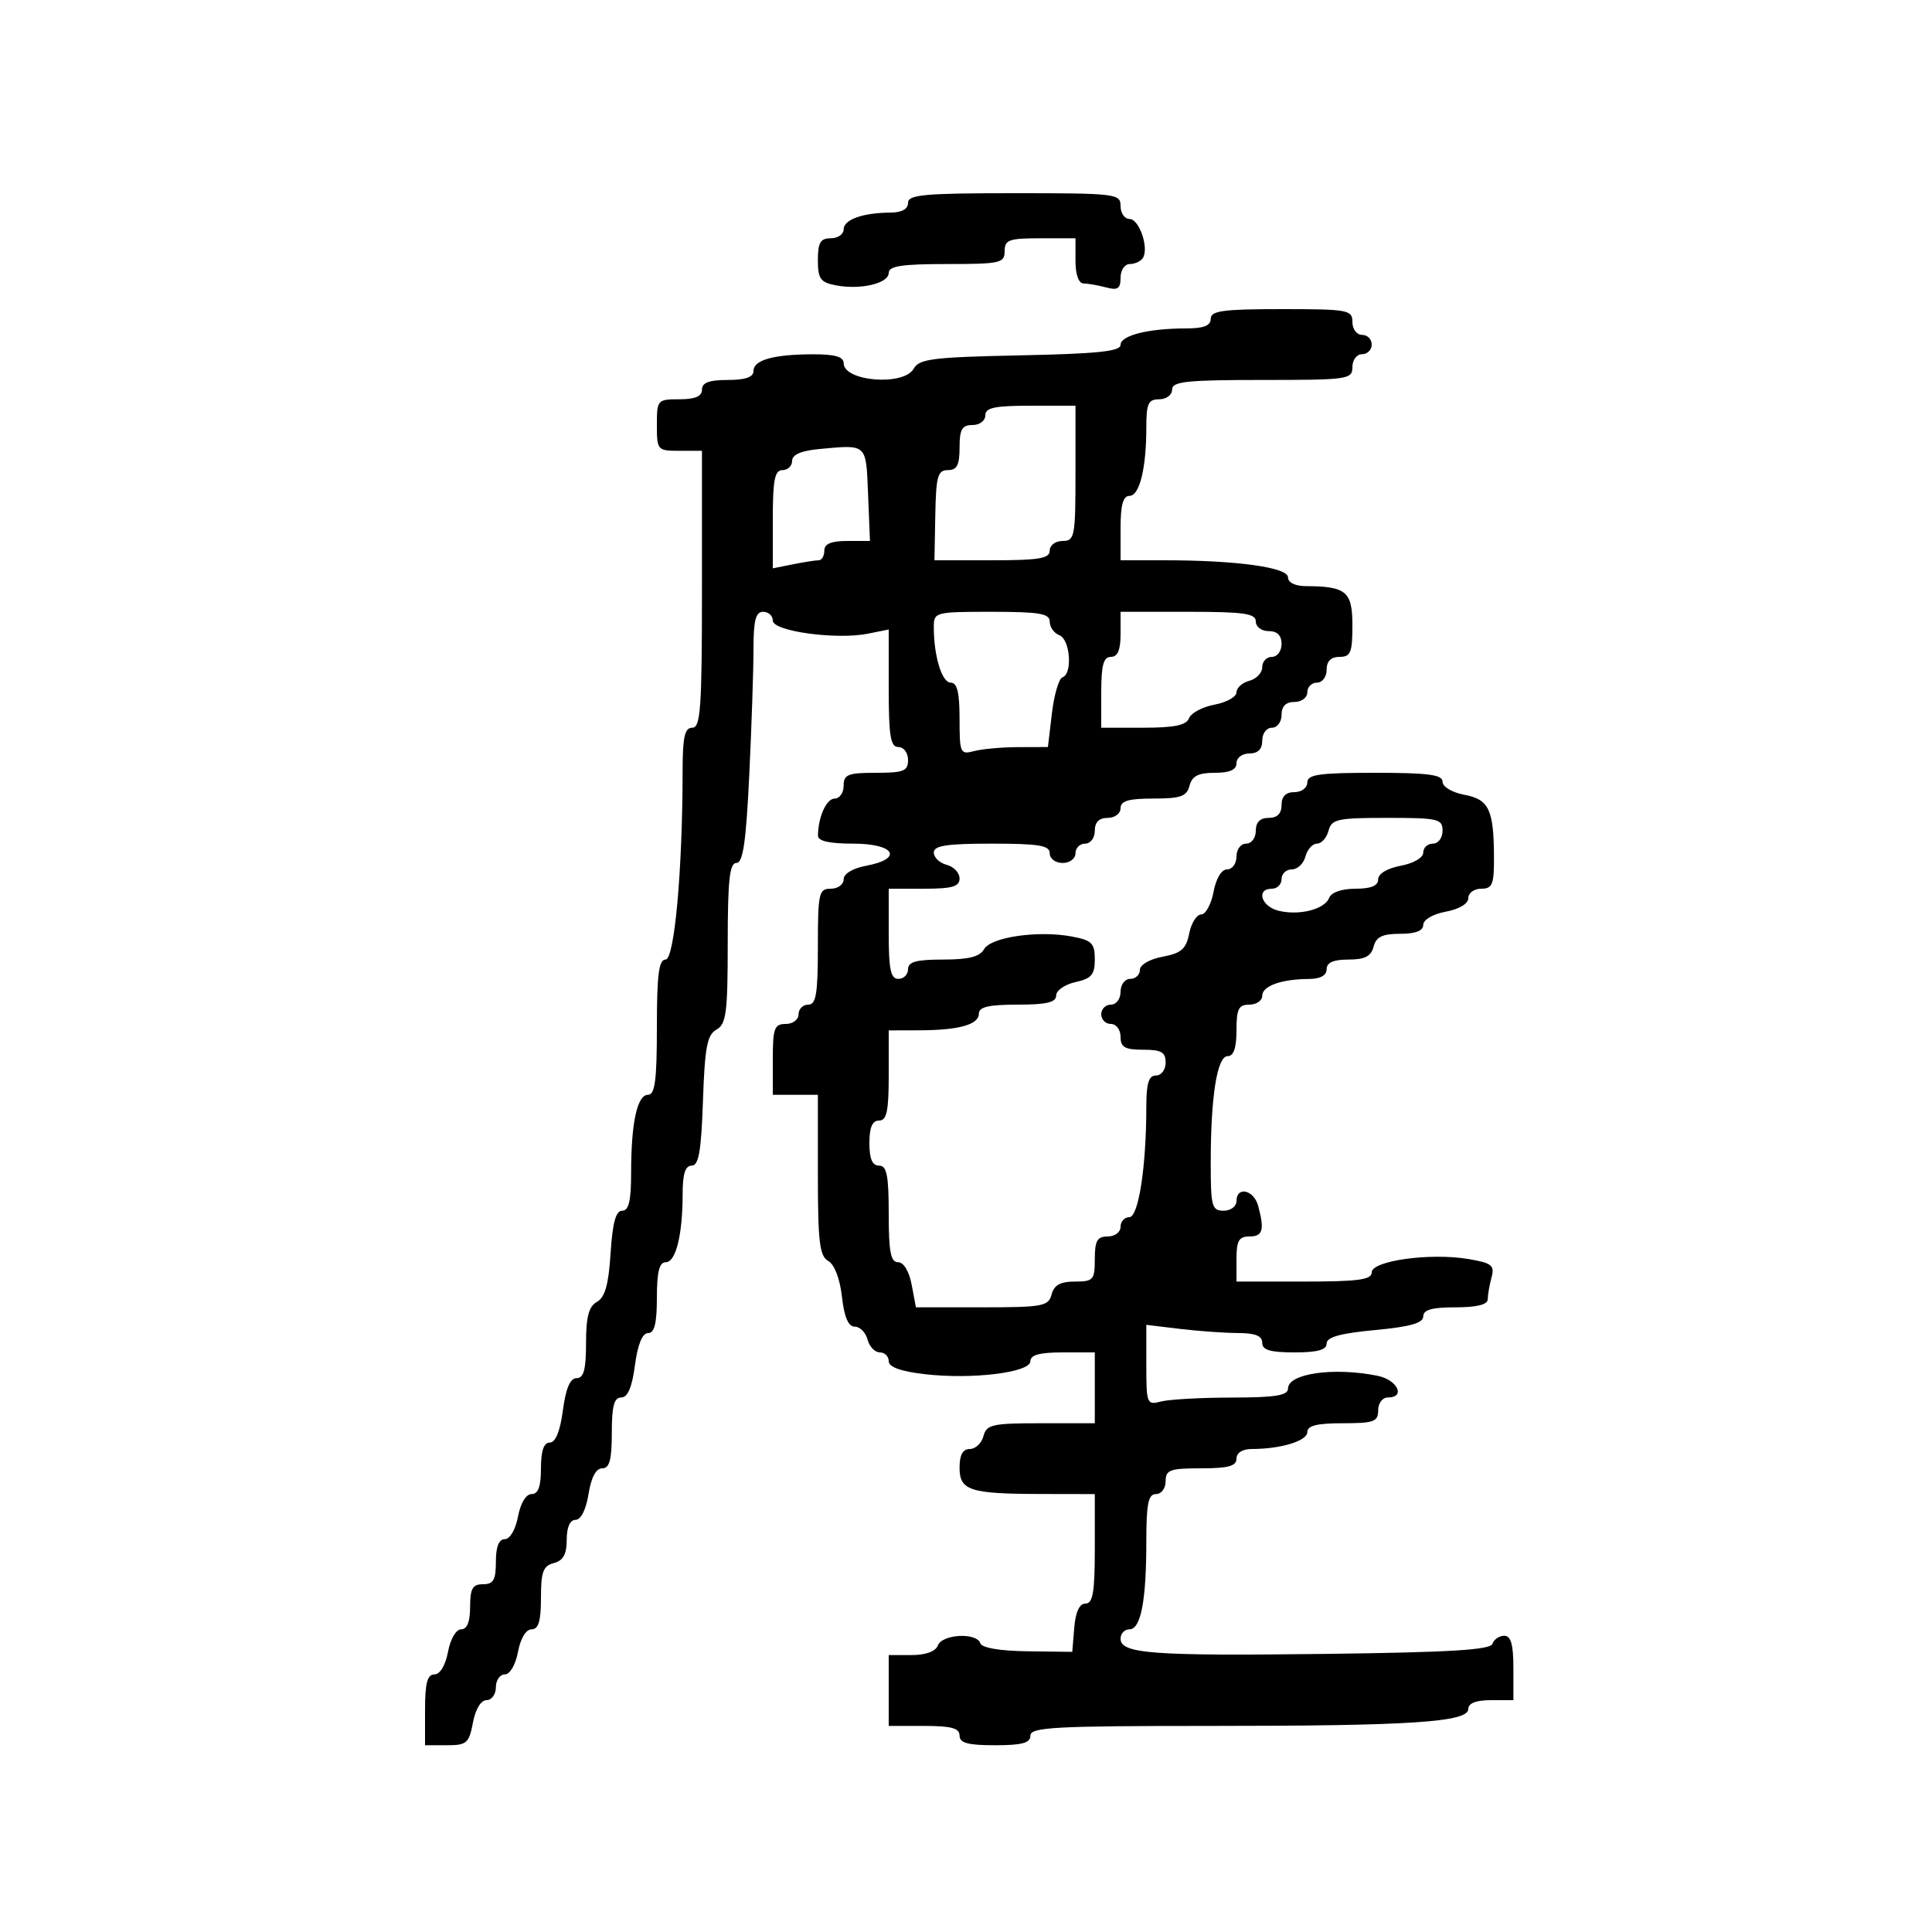 <svg xmlns="http://www.w3.org/2000/svg" width="300" height="300" viewBox="0 0 300 300" version="1.1">
  <defs/>
  <path d="M188,49.5 C188,48.258 189.889,48 199,48 C209.333,48 210,48.121 210,50 C210,51.111 210.667,52 211.5,52 C212.325,52 213,52.675 213,53.5 C213,54.325 212.325,55 211.5,55 C210.667,55 210,55.889 210,57 C210,58.905 209.333,59 196,59 C184.222,59 182,59.238 182,60.5 C182,61.333 181.111,62 180,62 C178.305,62 178,62.667 178,66.375 C178,72.741 176.948,77 175.375,77 C174.392,77 174,78.424 174,82 L174,87 L180.853,87 C192.011,87 200,88.103 200,89.642 C200,90.453 201.107,91.005 202.75,91.014 C209.05,91.045 210,91.845 210,97.117 C210,101.333 209.727,102 208,102 C206.667,102 206,102.667 206,104 C206,105.111 205.333,106 204.5,106 C203.675,106 203,106.675 203,107.5 C203,108.333 202.111,109 201,109 C199.667,109 199,109.667 199,111 C199,112.111 198.333,113 197.5,113 C196.667,113 196,113.889 196,115 C196,116.333 195.333,117 194,117 C192.889,117 192,117.667 192,118.5 C192,119.538 190.957,120 188.617,120 C186.074,120 185.103,120.497 184.71,122 C184.274,123.67 183.346,124 179.094,124 C175.233,124 174,124.363 174,125.5 C174,126.333 173.111,127 172,127 C170.667,127 170,127.667 170,129 C170,130.111 169.333,131 168.5,131 C167.675,131 167,131.675 167,132.5 C167,133.333 166.111,134 165,134 C163.889,134 163,133.333 163,132.5 C163,131.278 161.333,131 154,131 C147.004,131 145,131.308 145,132.383 C145,133.144 145.9,134.002 147,134.29 C148.1,134.577 149,135.53 149,136.406 C149,137.671 147.866,138 143.5,138 L138,138 L138,145 C138,150.556 138.31,152 139.5,152 C140.325,152 141,151.325 141,150.5 C141,149.35 142.272,149 146.45,149 C150.415,149 152.146,148.562 152.799,147.394 C153.857,145.505 161.21,144.442 166.438,145.422 C169.54,146.004 170,146.462 170,148.966 C170,151.347 169.485,151.954 167,152.5 C165.35,152.862 164,153.798 164,154.579 C164,155.649 162.518,156 158,156 C153.558,156 152,156.359 152,157.383 C152,159.103 148.923,159.969 142.75,159.986 L138,160 L138,167 C138,172.556 137.69,174 136.5,174 C135.452,174 135,175.056 135,177.5 C135,179.944 135.452,181 136.5,181 C137.7,181 138,182.5 138,188.5 C138,194.396 138.311,196 139.455,196 C140.325,196 141.173,197.405 141.566,199.5 L142.223,203 L152.495,203 C161.926,203 162.81,202.836 163.29,201 C163.671,199.544 164.654,199 166.906,199 C169.775,199 170,198.746 170,195.5 C170,192.667 170.381,192 172,192 C173.111,192 174,191.333 174,190.5 C174,189.675 174.611,189 175.358,189 C176.791,189 178,181.154 178,171.853 C178,168.206 178.373,167 179.5,167 C180.333,167 181,166.111 181,165 C181,163.381 180.333,163 177.5,163 C174.667,163 174,162.619 174,161 C174,159.889 173.333,159 172.5,159 C171.675,159 171,158.325 171,157.5 C171,156.675 171.675,156 172.5,156 C173.333,156 174,155.111 174,154 C174,152.889 174.667,152 175.5,152 C176.325,152 177,151.375 177,150.611 C177,149.813 178.504,148.94 180.535,148.559 C183.432,148.016 184.177,147.363 184.66,144.948 C184.985,143.327 185.819,142 186.514,142 C187.209,142 188.073,140.425 188.434,138.5 C188.827,136.405 189.675,135 190.545,135 C191.345,135 192,134.1 192,133 C192,131.889 192.667,131 193.5,131 C194.333,131 195,130.111 195,129 C195,127.667 195.667,127 197,127 C198.333,127 199,126.333 199,125 C199,123.667 199.667,123 201,123 C202.111,123 203,122.333 203,121.5 C203,120.262 204.833,120 213.5,120 C221.793,120 224,120.292 224,121.389 C224,122.175 225.469,123.053 227.39,123.413 C231.219,124.132 231.965,125.728 231.986,133.25 C231.998,137.338 231.721,138 230,138 C228.9,138 228,138.655 228,139.455 C228,140.325 226.595,141.173 224.5,141.566 C222.495,141.942 221,142.816 221,143.611 C221,144.539 219.806,145 217.406,145 C214.654,145 213.69,145.468 213.29,147 C212.897,148.503 211.926,149 209.383,149 C207.043,149 206,149.462 206,150.5 C206,151.466 205.022,152.005 203.25,152.014 C198.968,152.035 196,153.101 196,154.617 C196,155.377 195.1,156 194,156 C192.333,156 192,156.667 192,160 C192,162.712 191.561,164 190.636,164 C188.988,164 188,170.235 188,180.64 C188,187.333 188.181,188 190,188 C191.111,188 192,187.333 192,186.5 C192,184.146 194.699,184.747 195.37,187.25 C196.376,191.007 196.09,192 194,192 C192.381,192 192,192.667 192,195.5 L192,199 L202.5,199 C210.932,199 213,198.719 213,197.572 C213,195.761 222.101,194.503 227.997,195.499 C231.655,196.117 232.107,196.475 231.603,198.353 C231.287,199.534 231.021,201.063 231.014,201.75 C231.005,202.582 229.326,203 226,203 C222.356,203 221,203.384 221,204.415 C221,205.446 218.968,206.02 213.5,206.532 C208.122,207.036 206,207.626 206,208.617 C206,209.61 204.589,210 201,210 C197.222,210 196,209.633 196,208.5 C196,207.435 194.913,206.997 192.25,206.991 C190.188,206.987 186.137,206.699 183.25,206.352 L178,205.721 L178,211.977 C178,217.977 178.092,218.209 180.25,217.63 C181.488,217.299 186.438,217.021 191.25,217.014 C198.027,217.003 200,216.688 200,215.617 C200,213.276 207.063,212.263 213.875,213.625 C217.003,214.251 218.327,217 215.5,217 C214.667,217 214,217.889 214,219 C214,220.758 213.333,221 208.5,221 C204.5,221 203,221.375 203,222.375 C203,223.746 198.88,225 194.375,225 C192.931,225 192,225.588 192,226.5 C192,227.652 190.722,228 186.5,228 C181.667,228 181,228.242 181,230 C181,231.111 180.333,232 179.5,232 C178.302,232 178,233.486 178,239.375 C178,248.589 177.15,253 175.375,253 C174.619,253 174,253.655 174,254.455 C174,256.789 178.888,257.151 205.923,256.815 C225.136,256.577 231.437,256.195 231.751,255.25 C231.98,254.563 232.804,254 233.583,254 C234.617,254 235,255.353 235,259 L235,264 L231.5,264 C229.219,264 228,264.473 228,265.358 C228,267.418 219.153,268 187.853,268 C163.761,268 160,268.203 160,269.5 C160,270.652 158.722,271 154.5,271 C150.278,271 149,270.652 149,269.5 C149,268.348 147.722,268 143.5,268 L138,268 L138,257 L141.531,257 C143.748,257 145.277,256.441 145.638,255.5 C146.316,253.735 151.653,253.46 152.22,255.16 C152.46,255.88 155.244,256.355 159.553,256.41 L166.5,256.5 L166.81,252.75 C167.013,250.297 167.619,249 168.56,249 C169.7,249 170,247.23 170,240.5 L170,232 L161.75,231.986 C150.574,231.968 149,231.461 149,227.883 C149,225.912 149.504,225 150.594,225 C151.47,225 152.423,224.1 152.71,223 C153.181,221.201 154.074,221 161.617,221 L170,221 L170,210 L165,210 C161.447,210 160,210.394 160,211.362 C160,213.133 150.901,214.241 143.5,213.371 C139.841,212.941 138,212.269 138,211.362 C138,210.613 137.377,210 136.617,210 C135.856,210 134.998,209.1 134.71,208 C134.423,206.9 133.529,206 132.724,206 C131.724,206 131.094,204.526 130.736,201.349 C130.42,198.551 129.572,196.34 128.606,195.799 C127.266,195.049 127,192.842 127,182.45 L127,170 L120,170 L120,164.5 C120,159.667 120.242,159 122,159 C123.111,159 124,158.333 124,157.5 C124,156.675 124.675,156 125.5,156 C126.722,156 127,154.333 127,147 C127,138.667 127.148,138 129,138 C130.1,138 131,137.345 131,136.545 C131,135.675 132.405,134.827 134.5,134.434 C140.311,133.344 138.946,131 132.5,131 C128.759,131 127.004,130.6 127.014,129.75 C127.045,126.84 128.331,124 129.617,124 C130.377,124 131,123.1 131,122 C131,120.267 131.667,120 136,120 C140.333,120 141,119.733 141,118 C141,116.889 140.333,116 139.5,116 C138.276,116 138,114.319 138,106.875 L138,97.75 L134.762,98.398 C129.865,99.377 120,98.023 120,96.371 C120,95.617 119.325,95 118.5,95 C117.338,95 117,96.316 117,100.842 C117,104.055 116.705,112.83 116.345,120.342 C115.844,130.791 115.374,134 114.345,134 C113.29,134 113,136.688 113,146.45 C113,157.268 112.771,159.029 111.25,159.879 C109.804,160.687 109.44,162.604 109.156,170.928 C108.889,178.753 108.499,181 107.406,181 C106.412,181 106,182.282 106,185.375 C106,191.741 104.948,196 103.375,196 C102.375,196 102,197.5 102,201.5 C102,205.493 101.624,207 100.629,207 C99.739,207 99.025,208.754 98.594,212 C98.14,215.424 97.469,217 96.466,217 C95.356,217 95,218.335 95,222.5 C95,226.703 94.649,228 93.512,228 C92.549,228 91.798,229.412 91.384,232 C90.998,234.413 90.2,236 89.372,236 C88.505,236 88,237.138 88,239.094 C88,241.346 87.456,242.329 86,242.71 C84.344,243.143 84,244.074 84,248.117 C84,251.723 83.62,253 82.545,253 C81.675,253 80.827,254.405 80.434,256.5 C80.058,258.505 79.184,260 78.389,260 C77.625,260 77,260.9 77,262 C77,263.1 76.345,264 75.545,264 C74.675,264 73.827,265.405 73.434,267.5 C72.837,270.682 72.47,271 69.389,271 L66,271 L66,265.5 C66,261.354 66.358,260 67.455,260 C68.325,260 69.173,258.595 69.566,256.5 C69.942,254.495 70.816,253 71.611,253 C72.532,253 73,251.82 73,249.5 C73,246.667 73.381,246 75,246 C76.619,246 77,245.333 77,242.5 C77,240.18 77.468,239 78.389,239 C79.184,239 80.058,237.505 80.434,235.5 C80.827,233.405 81.675,232 82.545,232 C83.576,232 84,230.834 84,228 C84,225.278 84.438,224 85.371,224 C86.261,224 86.975,222.246 87.406,219 C87.86,215.576 88.531,214 89.534,214 C90.643,214 91,212.671 91,208.55 C91,204.465 91.425,202.862 92.696,202.15 C93.945,201.451 94.503,199.462 94.813,194.6 C95.115,189.85 95.621,188 96.616,188 C97.638,188 98,186.461 98,182.125 C98,174.342 98.94,170 100.625,170 C101.704,170 102,167.742 102,159.5 C102,151.363 102.303,149 103.347,149 C104.729,149 105.985,135.126 105.995,119.75 C105.999,114.419 106.315,113 107.5,113 C108.787,113 109,109.944 109,91.5 L109,70 L105.5,70 C102.083,70 102,69.905 102,66 C102,62.095 102.083,62 105.5,62 C107.944,62 109,61.548 109,60.5 C109,59.417 110.111,59 113,59 C115.739,59 117,58.564 117,57.617 C117,55.897 120.077,55.031 126.25,55.014 C129.634,55.004 131,55.398 131,56.383 C131,59.241 140.35,59.986 141.878,57.25 C142.731,55.723 144.841,55.459 158.428,55.18 C170.403,54.933 174,54.558 174,53.555 C174,52.089 178.316,51 184.125,51 C186.903,51 188,50.575 188,49.5 Z M141,31.5 C141,30.227 143.5,30 157.5,30 C173.333,30 174,30.081 174,32 C174,33.1 174.626,34 175.392,34 C176.895,34 178.437,38.484 177.472,40.046 C177.147,40.571 176.234,41 175.441,41 C174.64,41 174,41.94 174,43.117 C174,44.824 173.565,45.117 171.75,44.63 C170.512,44.299 168.938,44.021 168.25,44.014 C167.491,44.005 167,42.626 167,40.5 L167,37 L161.5,37 C156.667,37 156,37.242 156,39 C156,40.852 155.333,41 147,41 C140.03,41 138,41.31 138,42.375 C138,44.016 133.59,45.046 129.75,44.3 C127.397,43.844 127,43.278 127,40.383 C127,37.667 127.394,37 129,37 C130.1,37 131,36.377 131,35.617 C131,34.101 133.968,33.035 138.25,33.014 C140.022,33.005 141,32.466 141,31.5 Z M153,64.5 C153,65.333 152.111,66 151,66 C149.381,66 149,66.667 149,69.5 C149,72.217 148.593,73 147.181,73 C145.608,73 145.344,73.946 145.232,80 L145.102,87 L154.051,87 C161.339,87 163,86.722 163,85.5 C163,84.667 163.889,84 165,84 C166.873,84 167,83.333 167,73.5 L167,63 L160,63 C154.444,63 153,63.31 153,64.5 Z M174,98.5 C174,100.944 173.548,102 172.5,102 C171.348,102 171,103.278 171,107.5 L171,113 L177.531,113 C182.361,113 184.21,112.616 184.628,111.527 C184.939,110.717 186.725,109.767 188.597,109.416 C190.468,109.065 192,108.205 192,107.505 C192,106.806 192.9,105.998 194,105.71 C195.1,105.423 196,104.47 196,103.594 C196,102.717 196.675,102 197.5,102 C198.333,102 199,101.111 199,100 C199,98.667 198.333,98 197,98 C195.889,98 195,97.333 195,96.5 C195,95.262 193.167,95 184.5,95 L174,95 Z M145,97.375 C145,101.88 146.254,106 147.625,106 C148.628,106 149,107.518 149,111.617 C149,116.953 149.112,117.203 151.25,116.63 C152.488,116.299 155.575,116.021 158.111,116.014 L162.721,116 L163.342,110.756 C163.684,107.872 164.422,105.359 164.982,105.173 C166.577,104.641 166.182,99.284 164.5,98.638 C163.675,98.322 163,97.374 163,96.531 C163,95.27 161.415,95 154,95 C145.193,95 145,95.051 145,97.375 Z M127.25,69.723 C124.395,69.986 123,70.589 123,71.557 C123,72.351 122.325,73 121.5,73 C120.298,73 120,74.514 120,80.625 L120,88.25 L123.125,87.625 C124.844,87.281 126.644,87 127.125,87 C127.606,87 128,86.325 128,85.5 C128,84.449 129.06,84 131.544,84 L135.088,84 L134.794,76.761 C134.63,72.714 134.61,70.786 133.646,69.958 C132.717,69.16 130.91,69.385 127.25,69.723 Z M206.29,129 C206.002,130.1 205.197,131 204.5,131 C203.803,131 202.998,131.9 202.71,133 C202.423,134.1 201.47,135 200.594,135 C199.717,135 199,135.675 199,136.5 C199,137.325 198.325,138 197.5,138 C195.013,138 195.815,140.737 198.5,141.411 C201.724,142.22 205.705,141.211 206.396,139.41 C206.72,138.565 208.353,138 210.469,138 C212.892,138 214,137.544 214,136.545 C214,135.675 215.405,134.827 217.5,134.434 C219.505,134.058 221,133.184 221,132.389 C221,131.625 221.675,131 222.5,131 C223.333,131 224,130.111 224,129 C224,127.155 223.333,127 215.406,127 C207.654,127 206.762,127.196 206.29,129 Z"/>
</svg>

